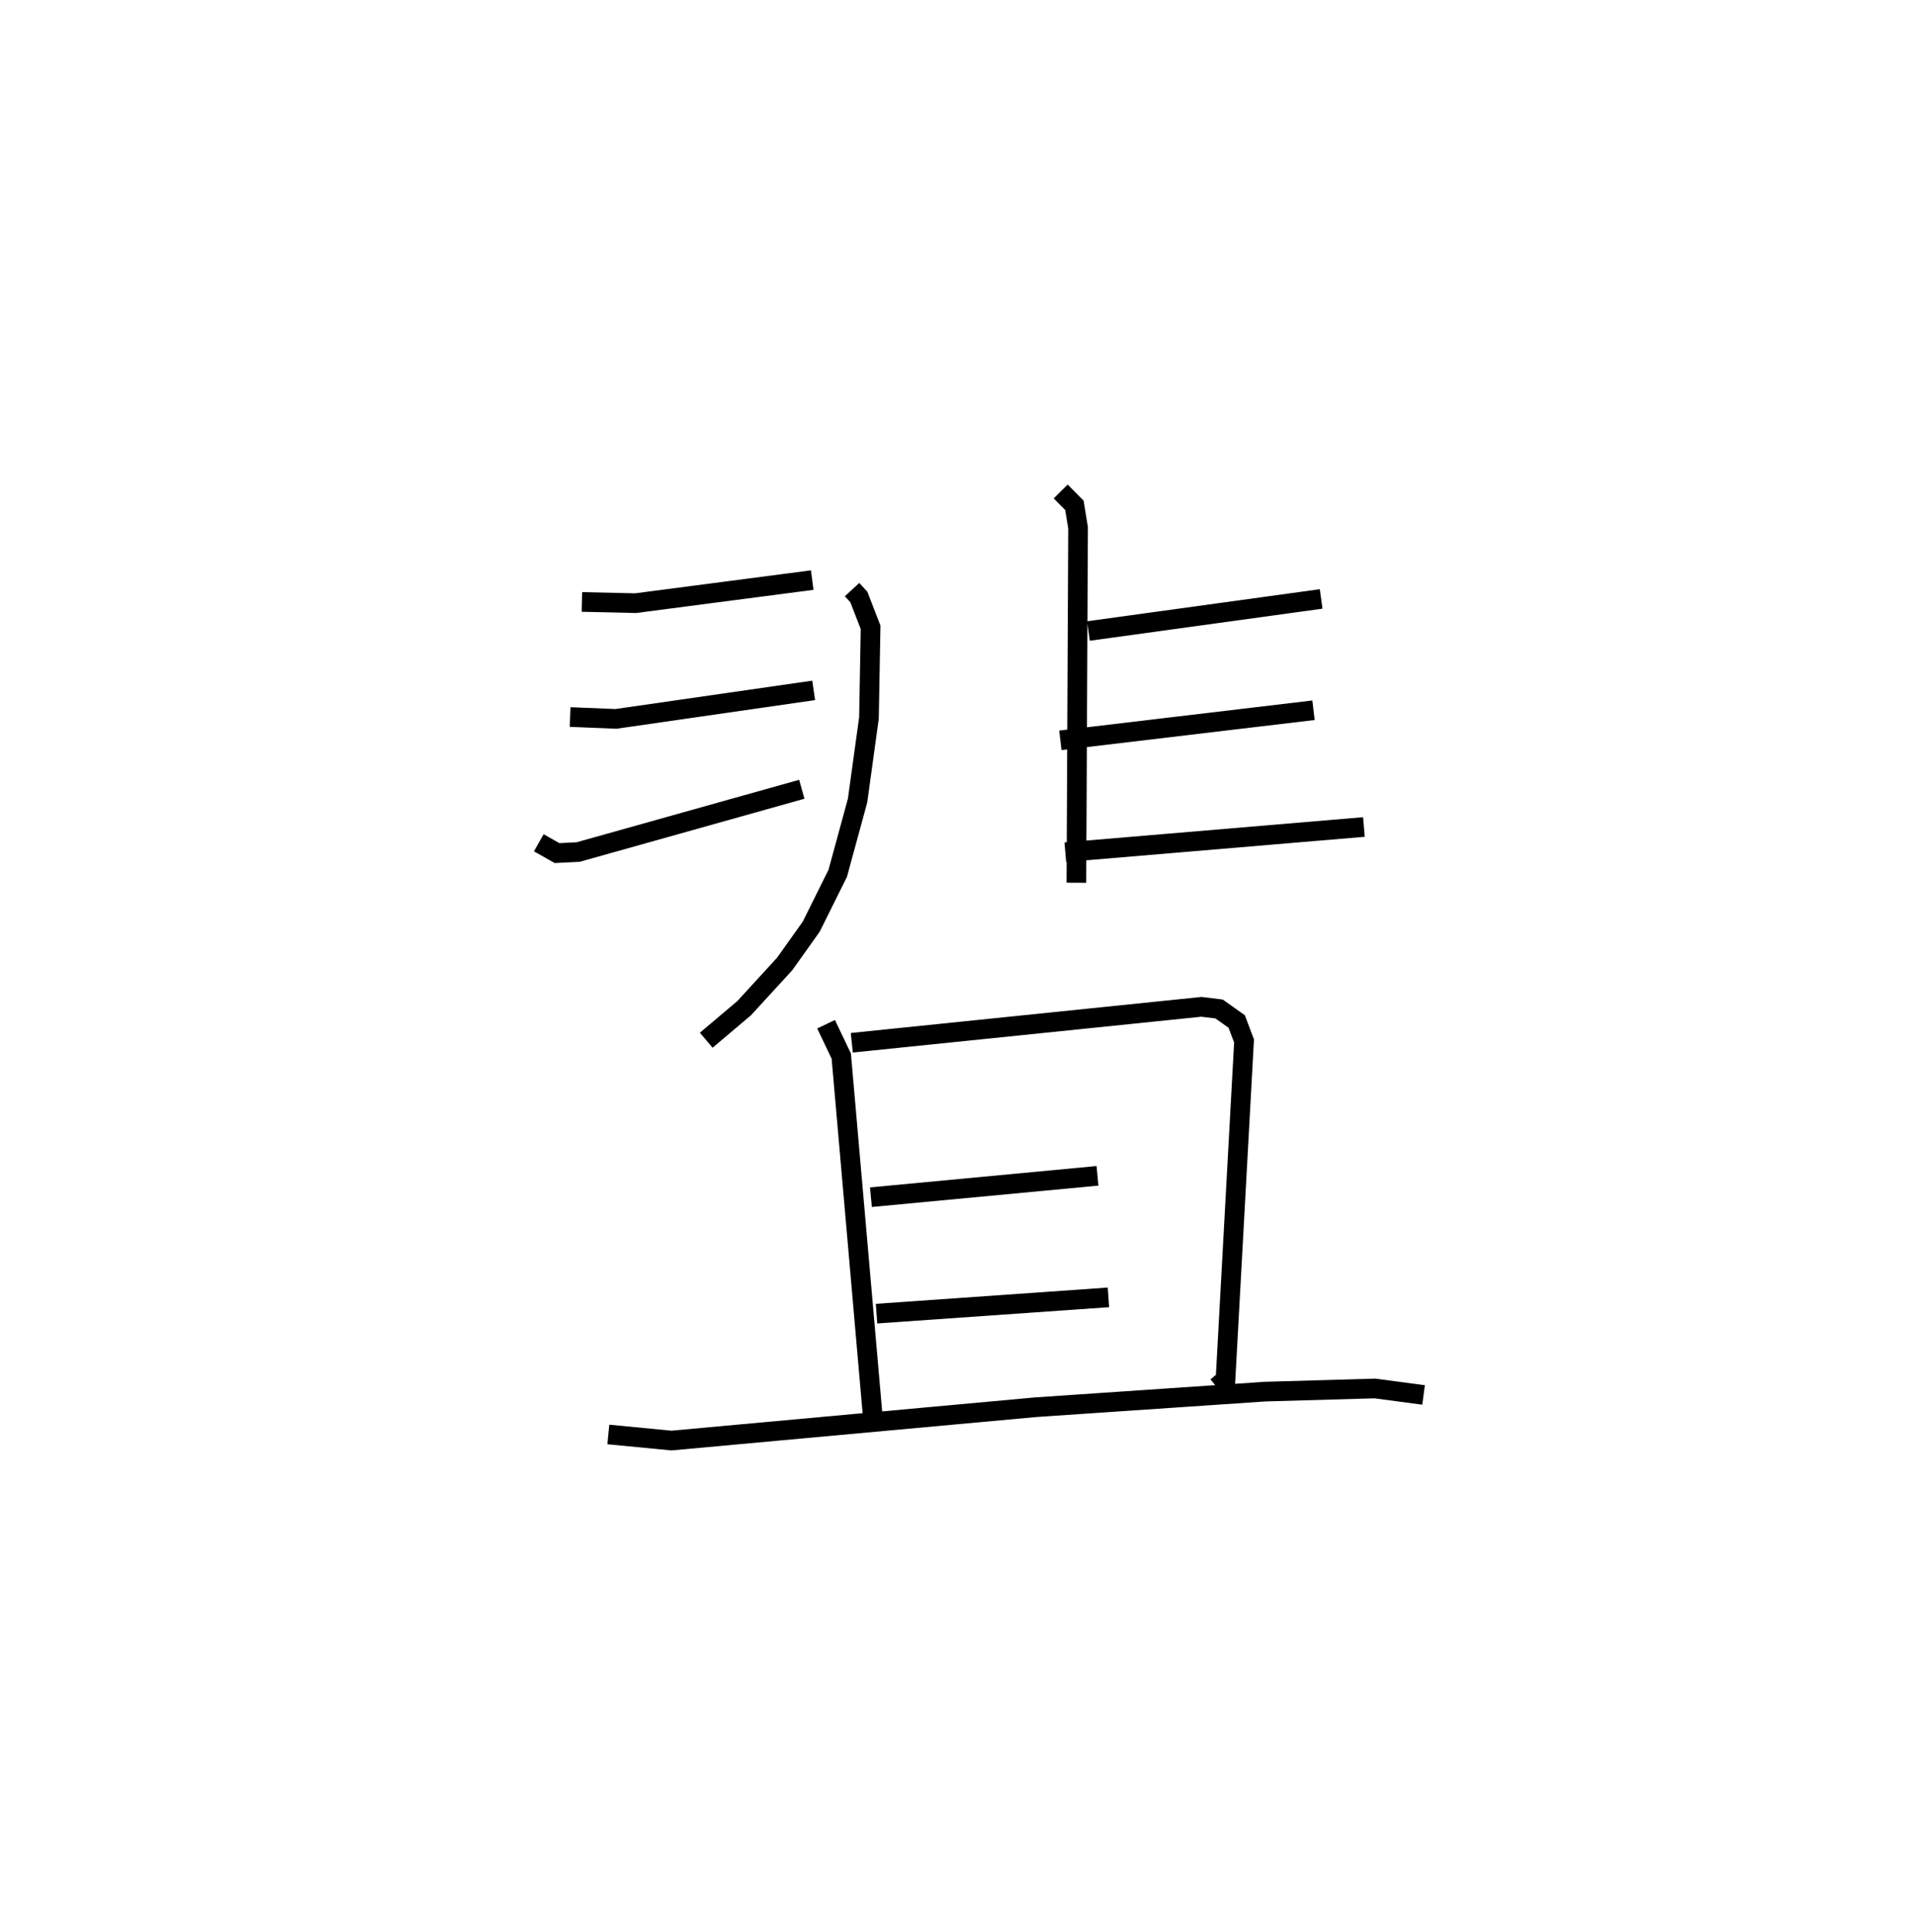 <?xml version="1.0" encoding="utf-8" ?>
<svg baseProfile="full" height="98.279" version="1.1" width="97.423" xmlns="http://www.w3.org/2000/svg" xmlns:ev="http://www.w3.org/2001/xml-events" xmlns:xlink="http://www.w3.org/1999/xlink"><defs /><rect fill="white" height="98.279" width="97.423" x="0" y="0" /><path d="M25,28.063 m0.0,0.0 m18.347,1.931 l0.344,0.373 0.599,1.545 l-0.083,4.61 -0.58,4.205 l-1.008,3.698 -1.35,2.716 l-1.352,1.898 -2.058,2.246 l-1.93,1.631 m-6.325,-22.295 l2.729,0.062 8.988,-1.174 m-12.316,6.966 l2.328,0.095 10.062,-1.451 m-13.985,7.752 l0.929,0.526 1.073,-0.054 l11.379,-3.193 m13.168,-15.149 l0.701,0.706 0.186,1.144 l-0.086,18.055 m0.615,-12.807 l11.837,-1.631 m-13.267,7.193 l12.878,-1.531 m-12.626,7.222 l15.19,-1.283 m-27.361,10.033 l0.773,1.622 1.585,18.147 m-1.05,-18.826 l17.791,-1.828 0.895,0.111 l0.895,0.635 0.374,0.99 l-0.944,17.232 -0.445,0.369 m-17.593,-9.653 l11.526,-1.087 m-11.241,7.011 l11.798,-0.828 m-25.442,6.974 l3.211,0.31 18.541,-1.697 l11.654,-0.792 5.6,-0.16 l2.468,0.329 " fill="none" stroke="black" stroke-width="1" /></svg>
